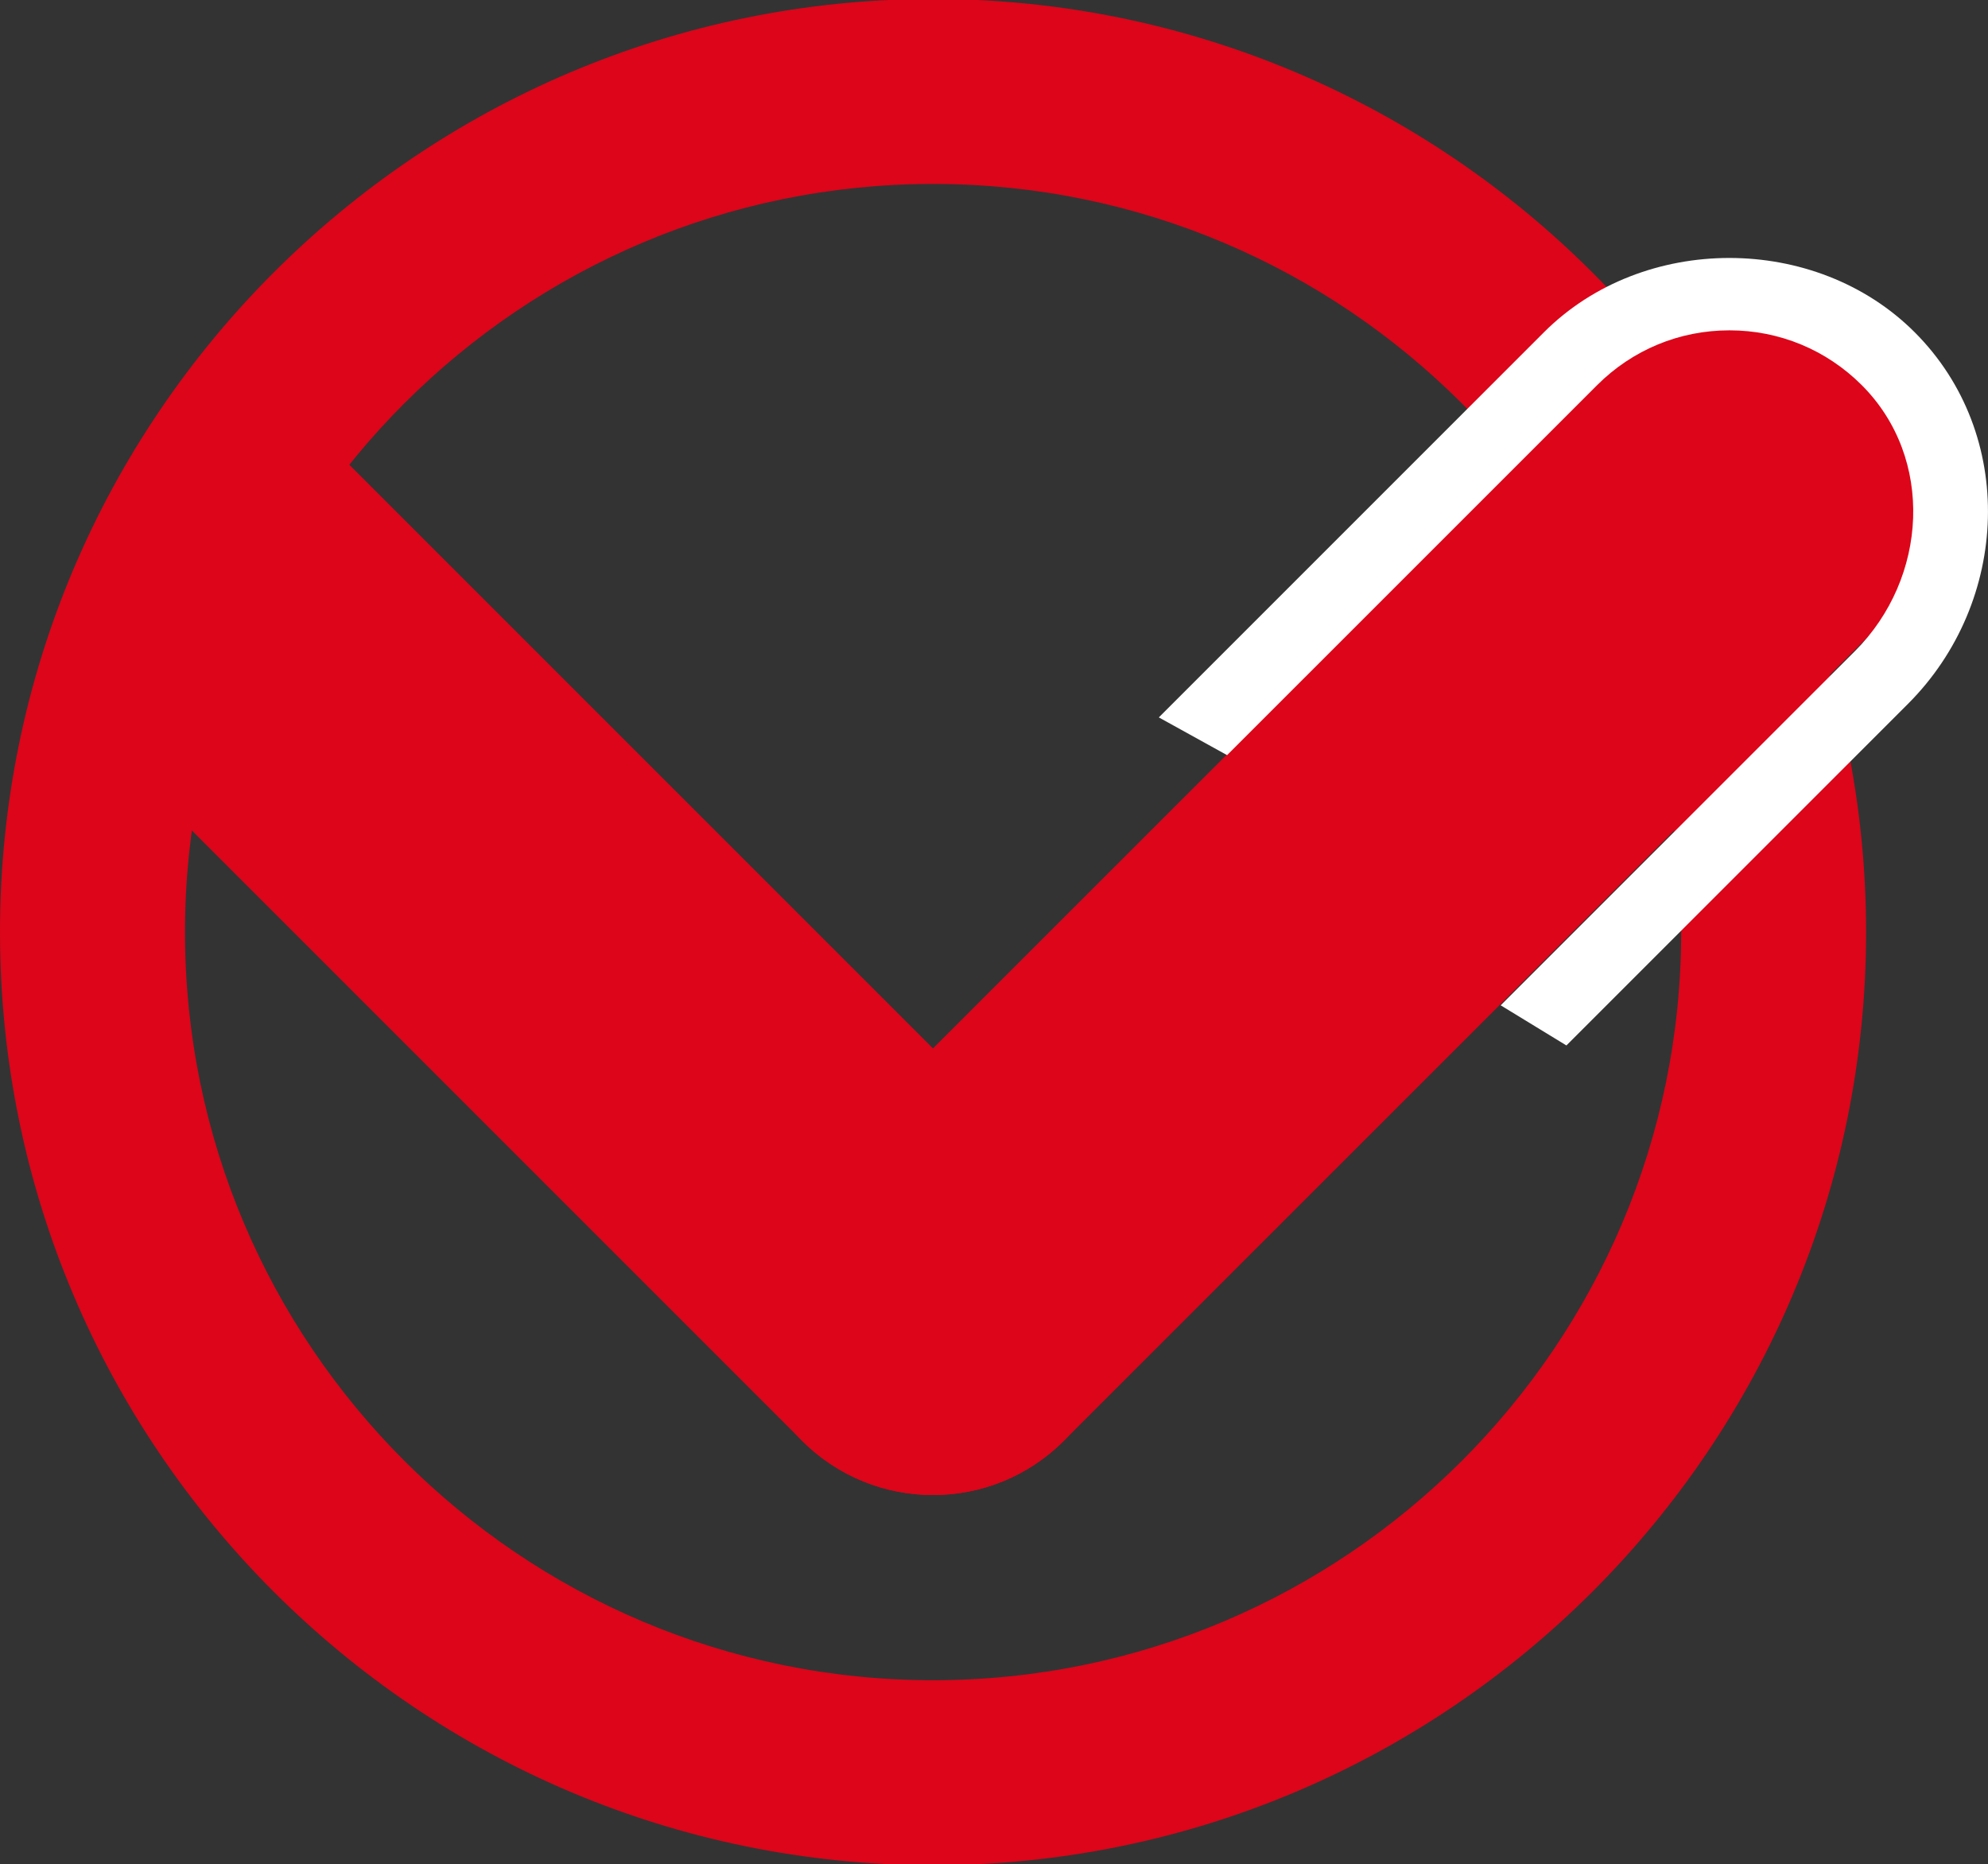<?xml version="1.0" encoding="utf-8"?>
<!-- Generator: Adobe Illustrator 16.0.0, SVG Export Plug-In . SVG Version: 6.00 Build 0)  -->
<!DOCTYPE svg PUBLIC "-//W3C//DTD SVG 1.1//EN" "http://www.w3.org/Graphics/SVG/1.1/DTD/svg11.dtd">
<svg version="1.1" id="Warstwa_1" xmlns="http://www.w3.org/2000/svg" xmlns:xlink="http://www.w3.org/1999/xlink" x="0px" y="0px"
	 width="32.24px" height="30.231px" viewBox="0 0 32.24 30.231" enable-background="new 0 0 32.24 30.231" xml:space="preserve">
<rect x="0" y="0" width="32.24" height="30.231" fill="#333333" stroke="none"/>
<g>
	<path fill="#DC0519" d="M15.132,30.248C6.788,30.248,0,23.46,0,15.116C0,6.772,6.788-0.017,15.132-0.017
		c8.343,0,15.131,6.789,15.131,15.133C30.263,23.46,23.475,30.248,15.132,30.248z M15.132,2.983C8.442,2.983,3,8.426,3,15.116
		c0,6.689,5.443,12.132,12.133,12.132c6.689,0,12.131-5.442,12.131-12.132C27.263,8.426,21.822,2.983,15.132,2.983z"/>
	<g>
		<path fill="#DC0519" d="M2.01,12.366l11,11c0.585,0.586,1.354,0.879,2.121,0.879s1.536-0.293,2.121-0.879
			c1.172-1.171,1.172-3.071,0-4.242L4.447,6.319L2.01,12.366z"/>
		<g>
			<path fill="#DC0519" d="M15.131,24.245c-0.768,0-1.536-0.293-2.122-0.879c-1.171-1.172-1.171-3.071,0-4.243l13-12.997
				c1.172-1.171,3.071-1.171,4.243,0c1.171,1.172,1.171,3.071-0.001,4.243l-13,12.997C16.666,23.952,15.898,24.245,15.131,24.245z"
				/>
			<path fill="#FFFFFF" d="M18.793,11.634l6.247-6.247c1.606-1.605,4.405-1.605,6.011,0.001c1.657,1.657,1.546,4.374-0.111,6.029
				l-5.537,5.537l-1.066-0.651l5.745-5.744c1.184-1.183,1.295-3.128,0.112-4.312c-0.574-0.574-1.336-0.89-2.147-0.89
				c-0.811,0-1.573,0.316-2.146,0.889l-6.001,6L18.793,11.634z"/>
		</g>
	</g>
</g>
</svg>
